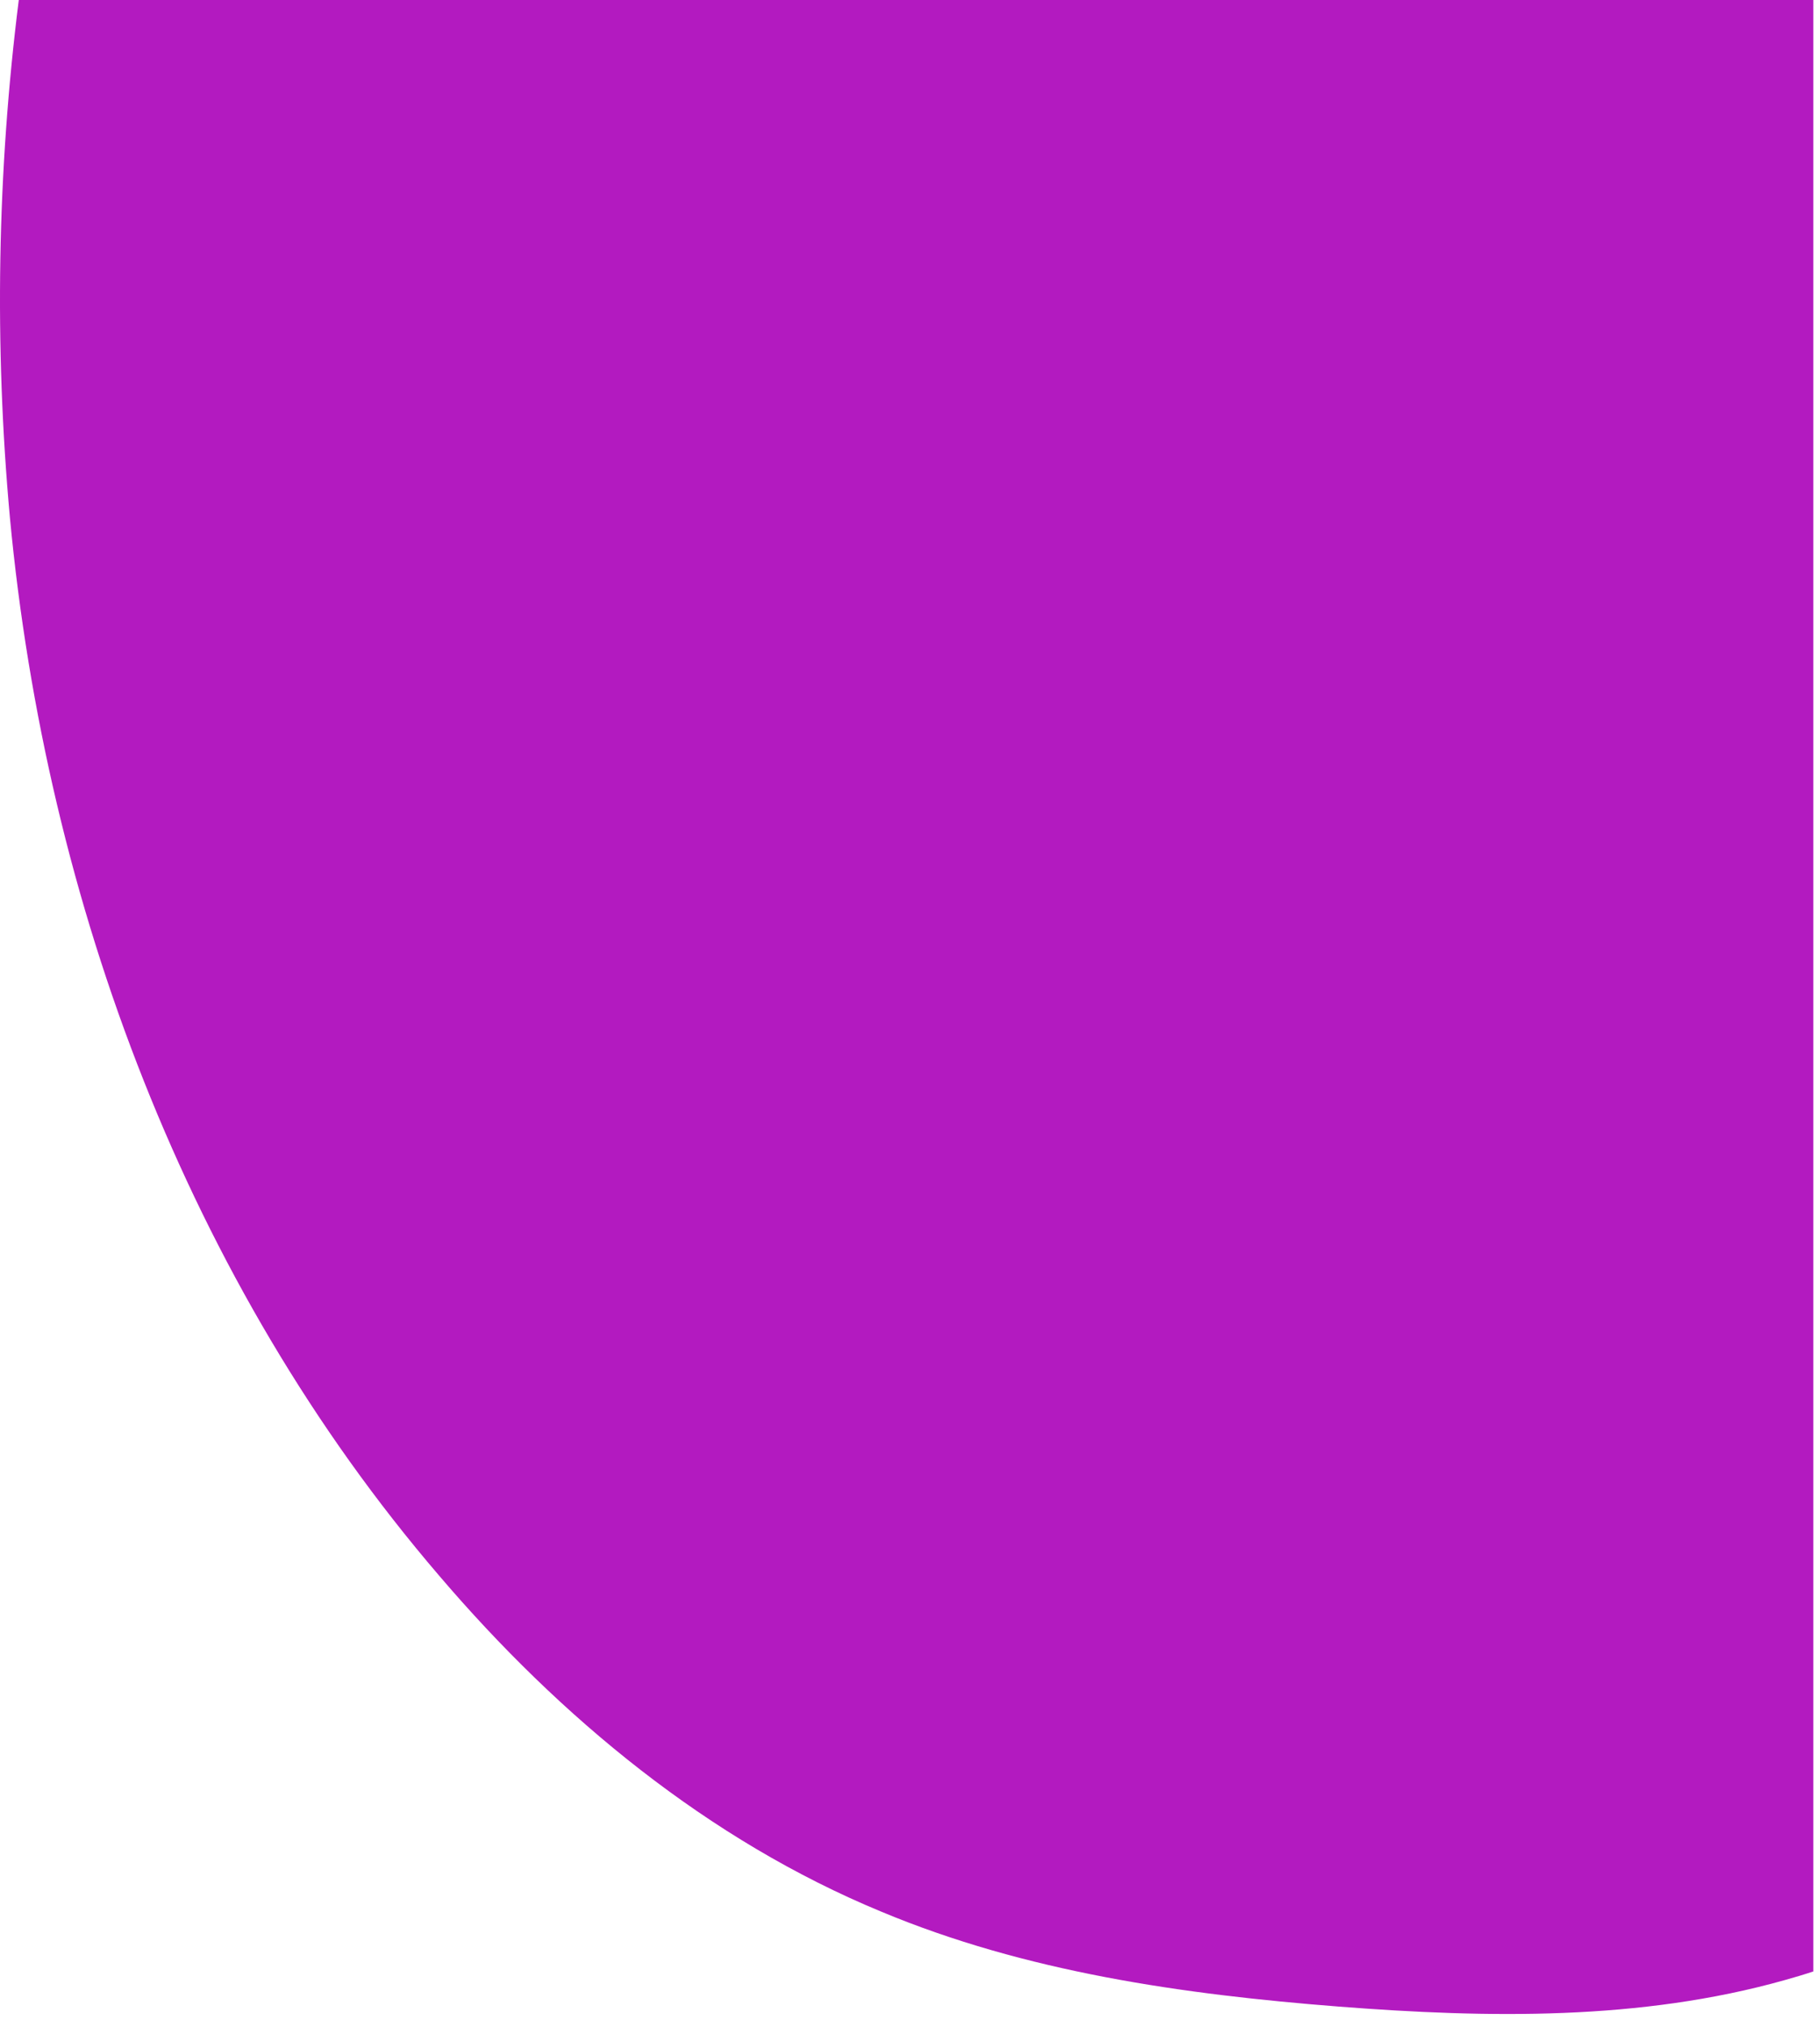 <svg width="115" height="128" viewBox="0 0 115 128" fill="none" xmlns="http://www.w3.org/2000/svg">
<path id="Vector" d="M114.577 0V124.51C113.977 124.71 113.367 124.89 112.757 125.06C103.657 127.62 94.027 127.46 84.607 126.73C74.747 125.96 64.817 124.55 55.677 120.73C44.767 116.22 35.397 108.48 27.737 99.5C11.867 81 2.917 57 0.627 32.7C-0.367 21.812 -0.179 10.848 1.187 0L114.577 0Z" fill="#b31ac0"/>
</svg>
